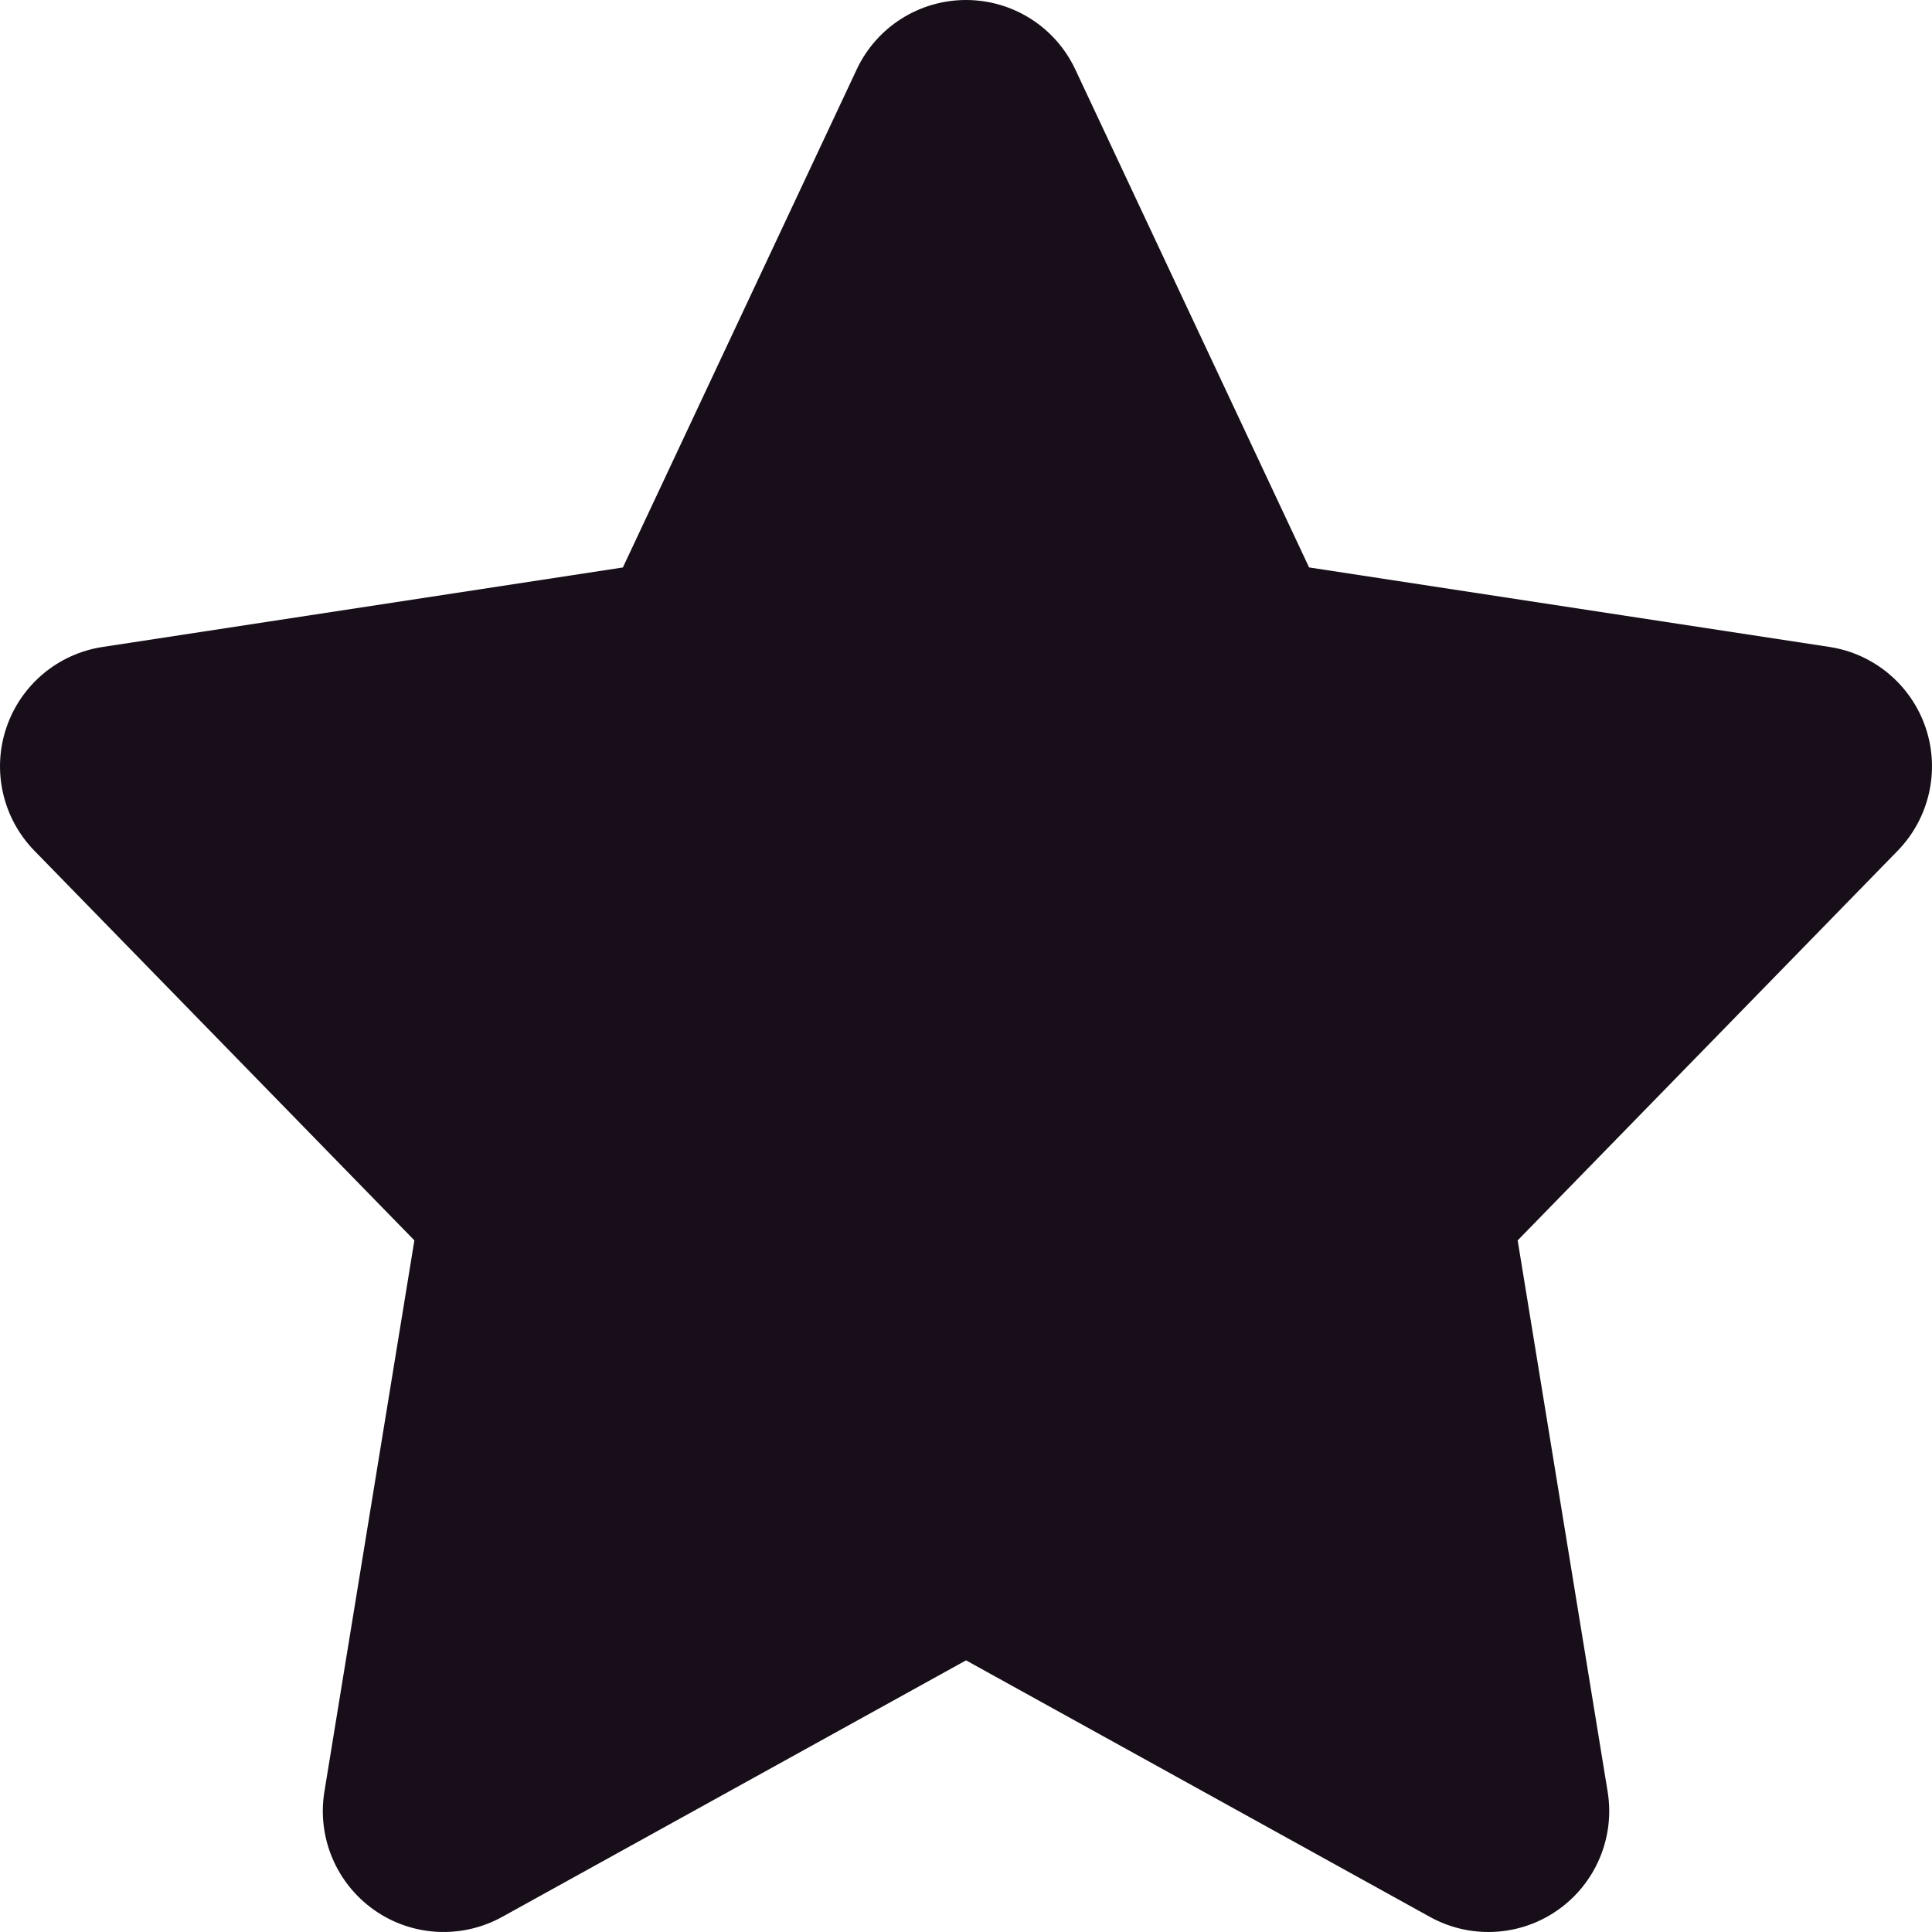 <svg viewBox="0 0 50 50" fill="none"
  xmlns="http://www.w3.org/2000/svg">
  <path d="M49.838 18.84C49.465 17.73 48.504 16.92 47.347 16.743L33.879 14.685L27.829 1.798C27.314 0.699 26.211 0 25 0C23.788 0 22.686 0.699 22.171 1.798L16.12 14.686L2.652 16.744C1.495 16.921 0.534 17.73 0.162 18.841C-0.21 19.952 0.071 21.176 0.889 22.016L10.724 32.101L8.395 46.37C8.203 47.551 8.703 48.738 9.68 49.428C10.657 50.119 11.946 50.189 12.996 49.609L25.001 42.97L37.006 49.609C37.48 49.871 38.001 50 38.52 50C39.152 50 39.784 49.808 40.321 49.428C41.298 48.739 41.798 47.551 41.606 46.37L39.277 32.101L49.113 22.016C49.929 21.176 50.21 19.952 49.838 18.84Z" fill="#170E19"/>
</svg>

